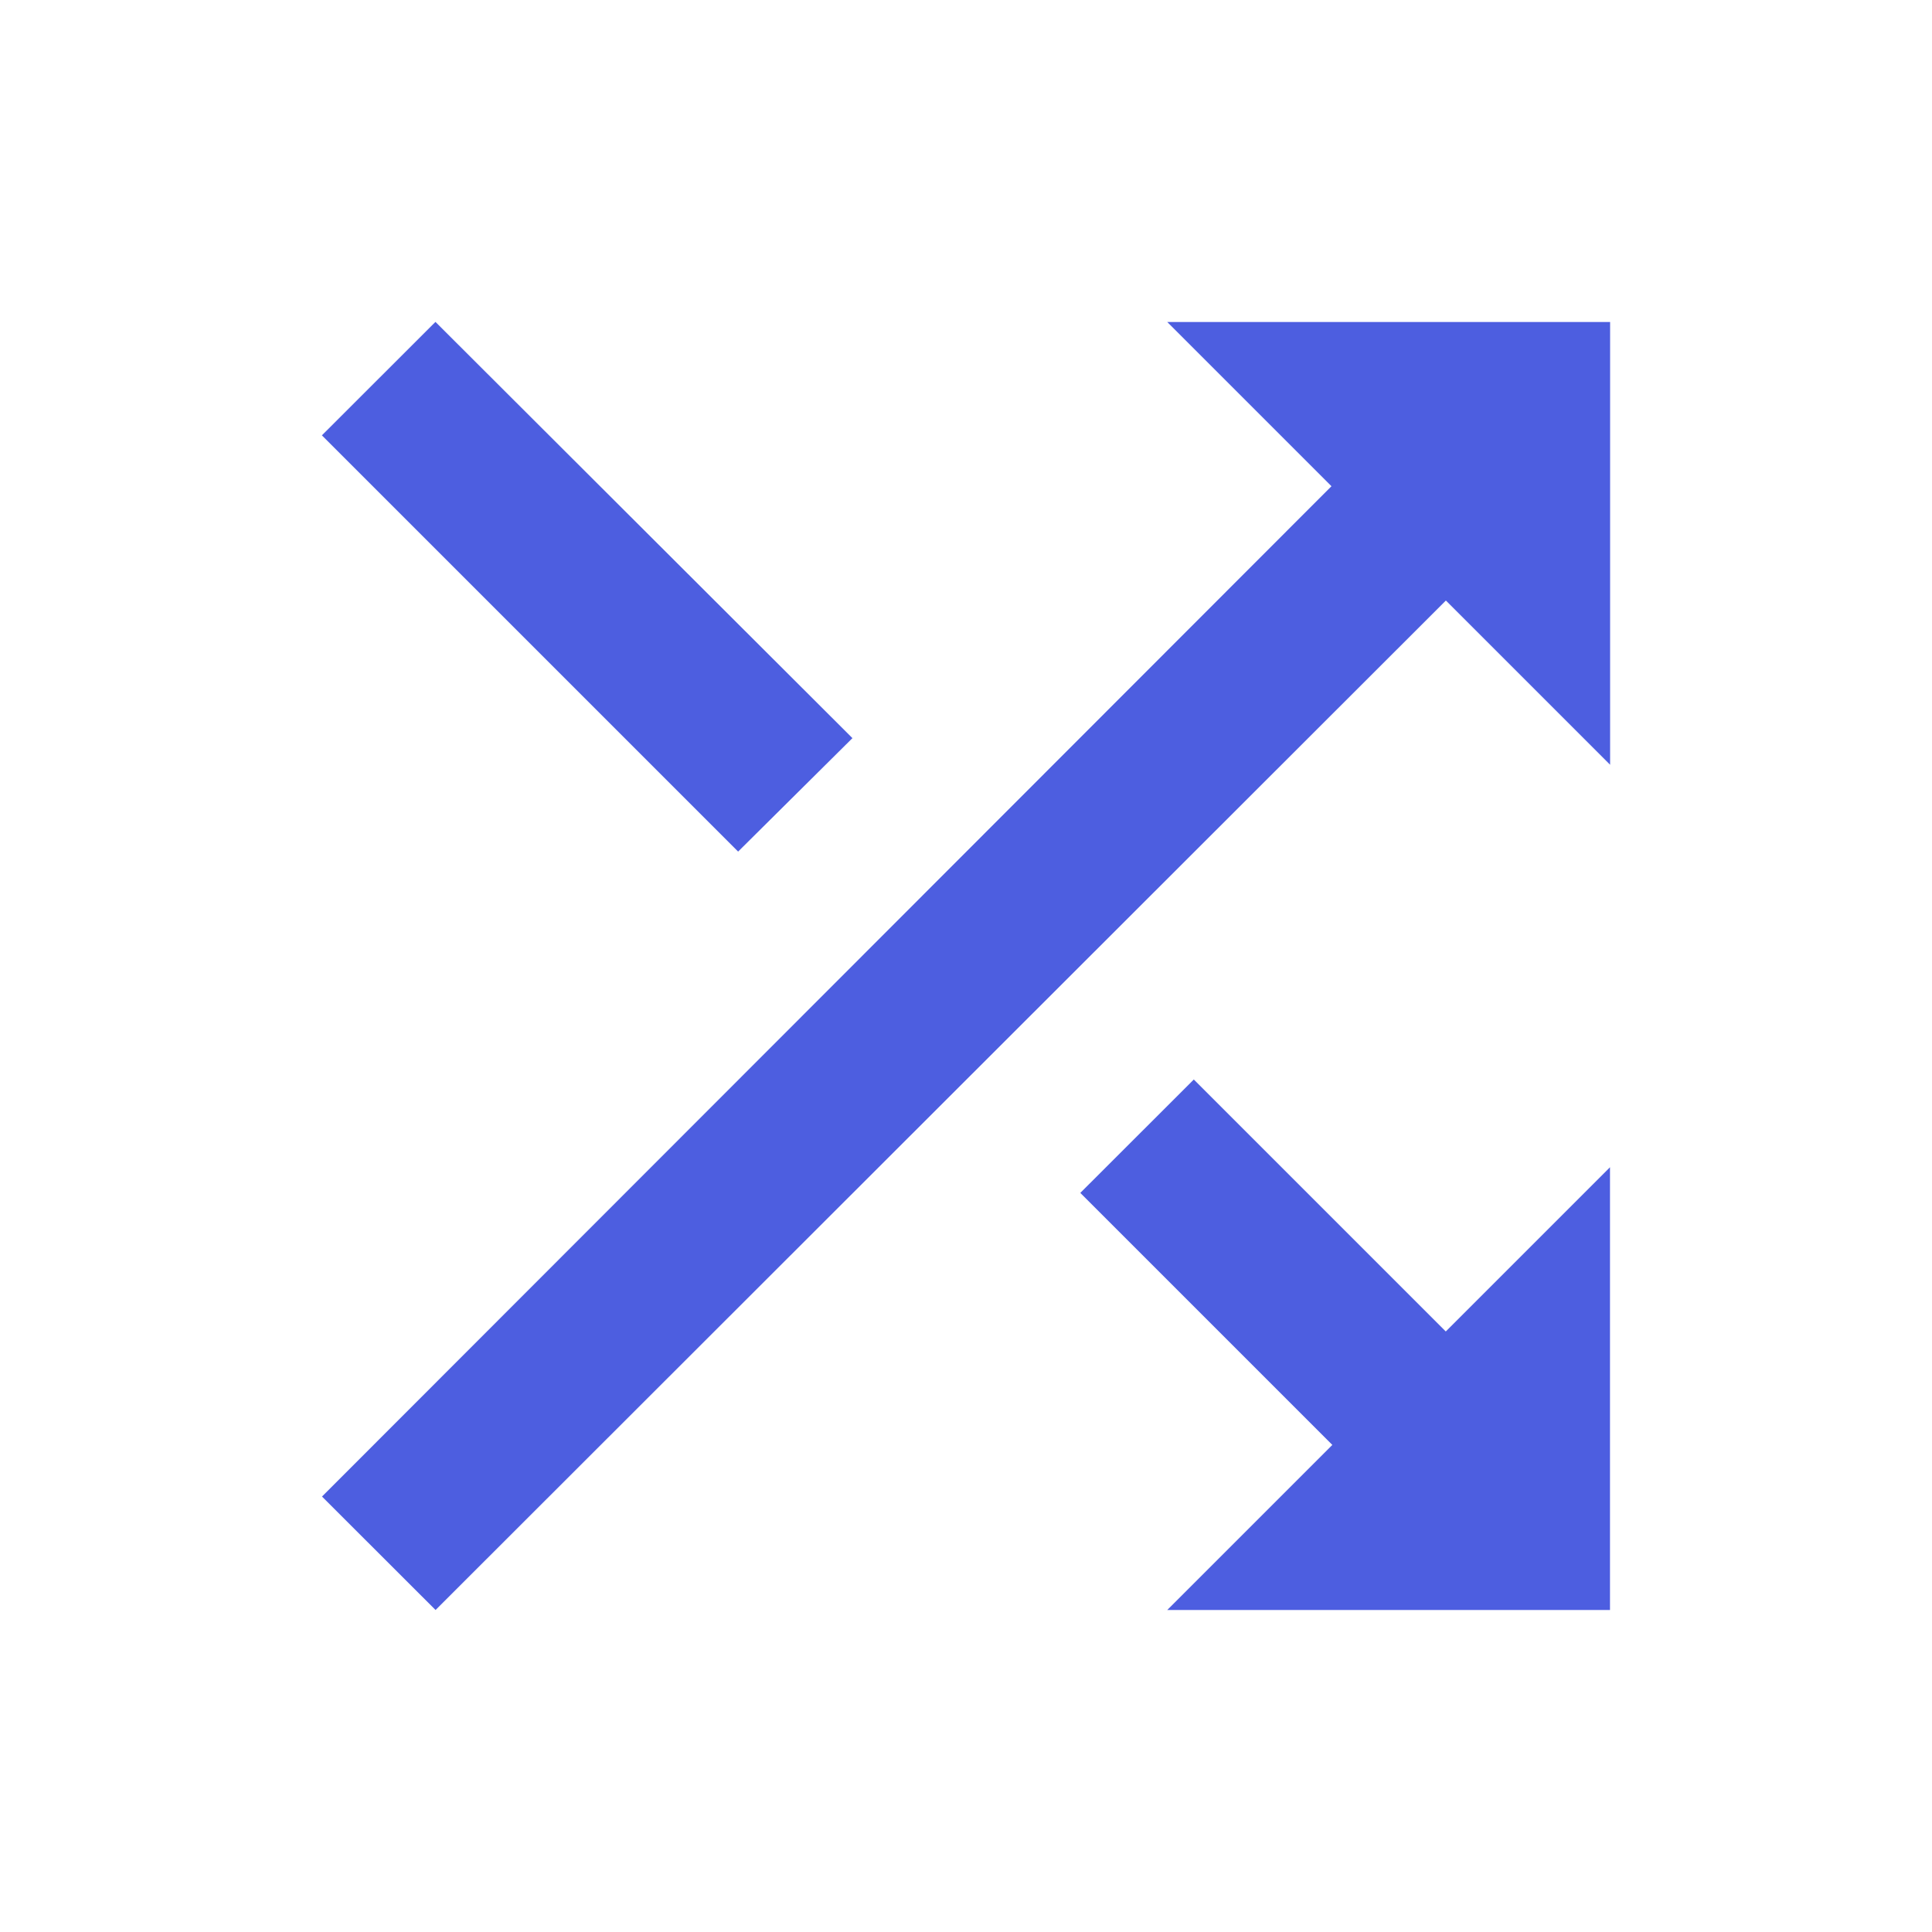 <!-- Generated by IcoMoon.io -->
<svg version="1.1" xmlns="http://www.w3.org/2000/svg" width="18" height="18" viewBox="0 0 18 18">
<title>shuffle</title>
<path fill="#4d5ee0" d="M11.123 10.057l-1.058 1.057 2.348 2.348-1.538 1.538h4.125v-4.125l-1.53 1.53-2.348-2.348zM10.875 3l1.53 1.53-9.405 9.413 1.058 1.057 9.413-9.405 1.53 1.53v-4.125zM7.942 6.877l-3.885-3.878-1.058 1.057 3.878 3.878 1.065-1.057z"></path>
</svg>
